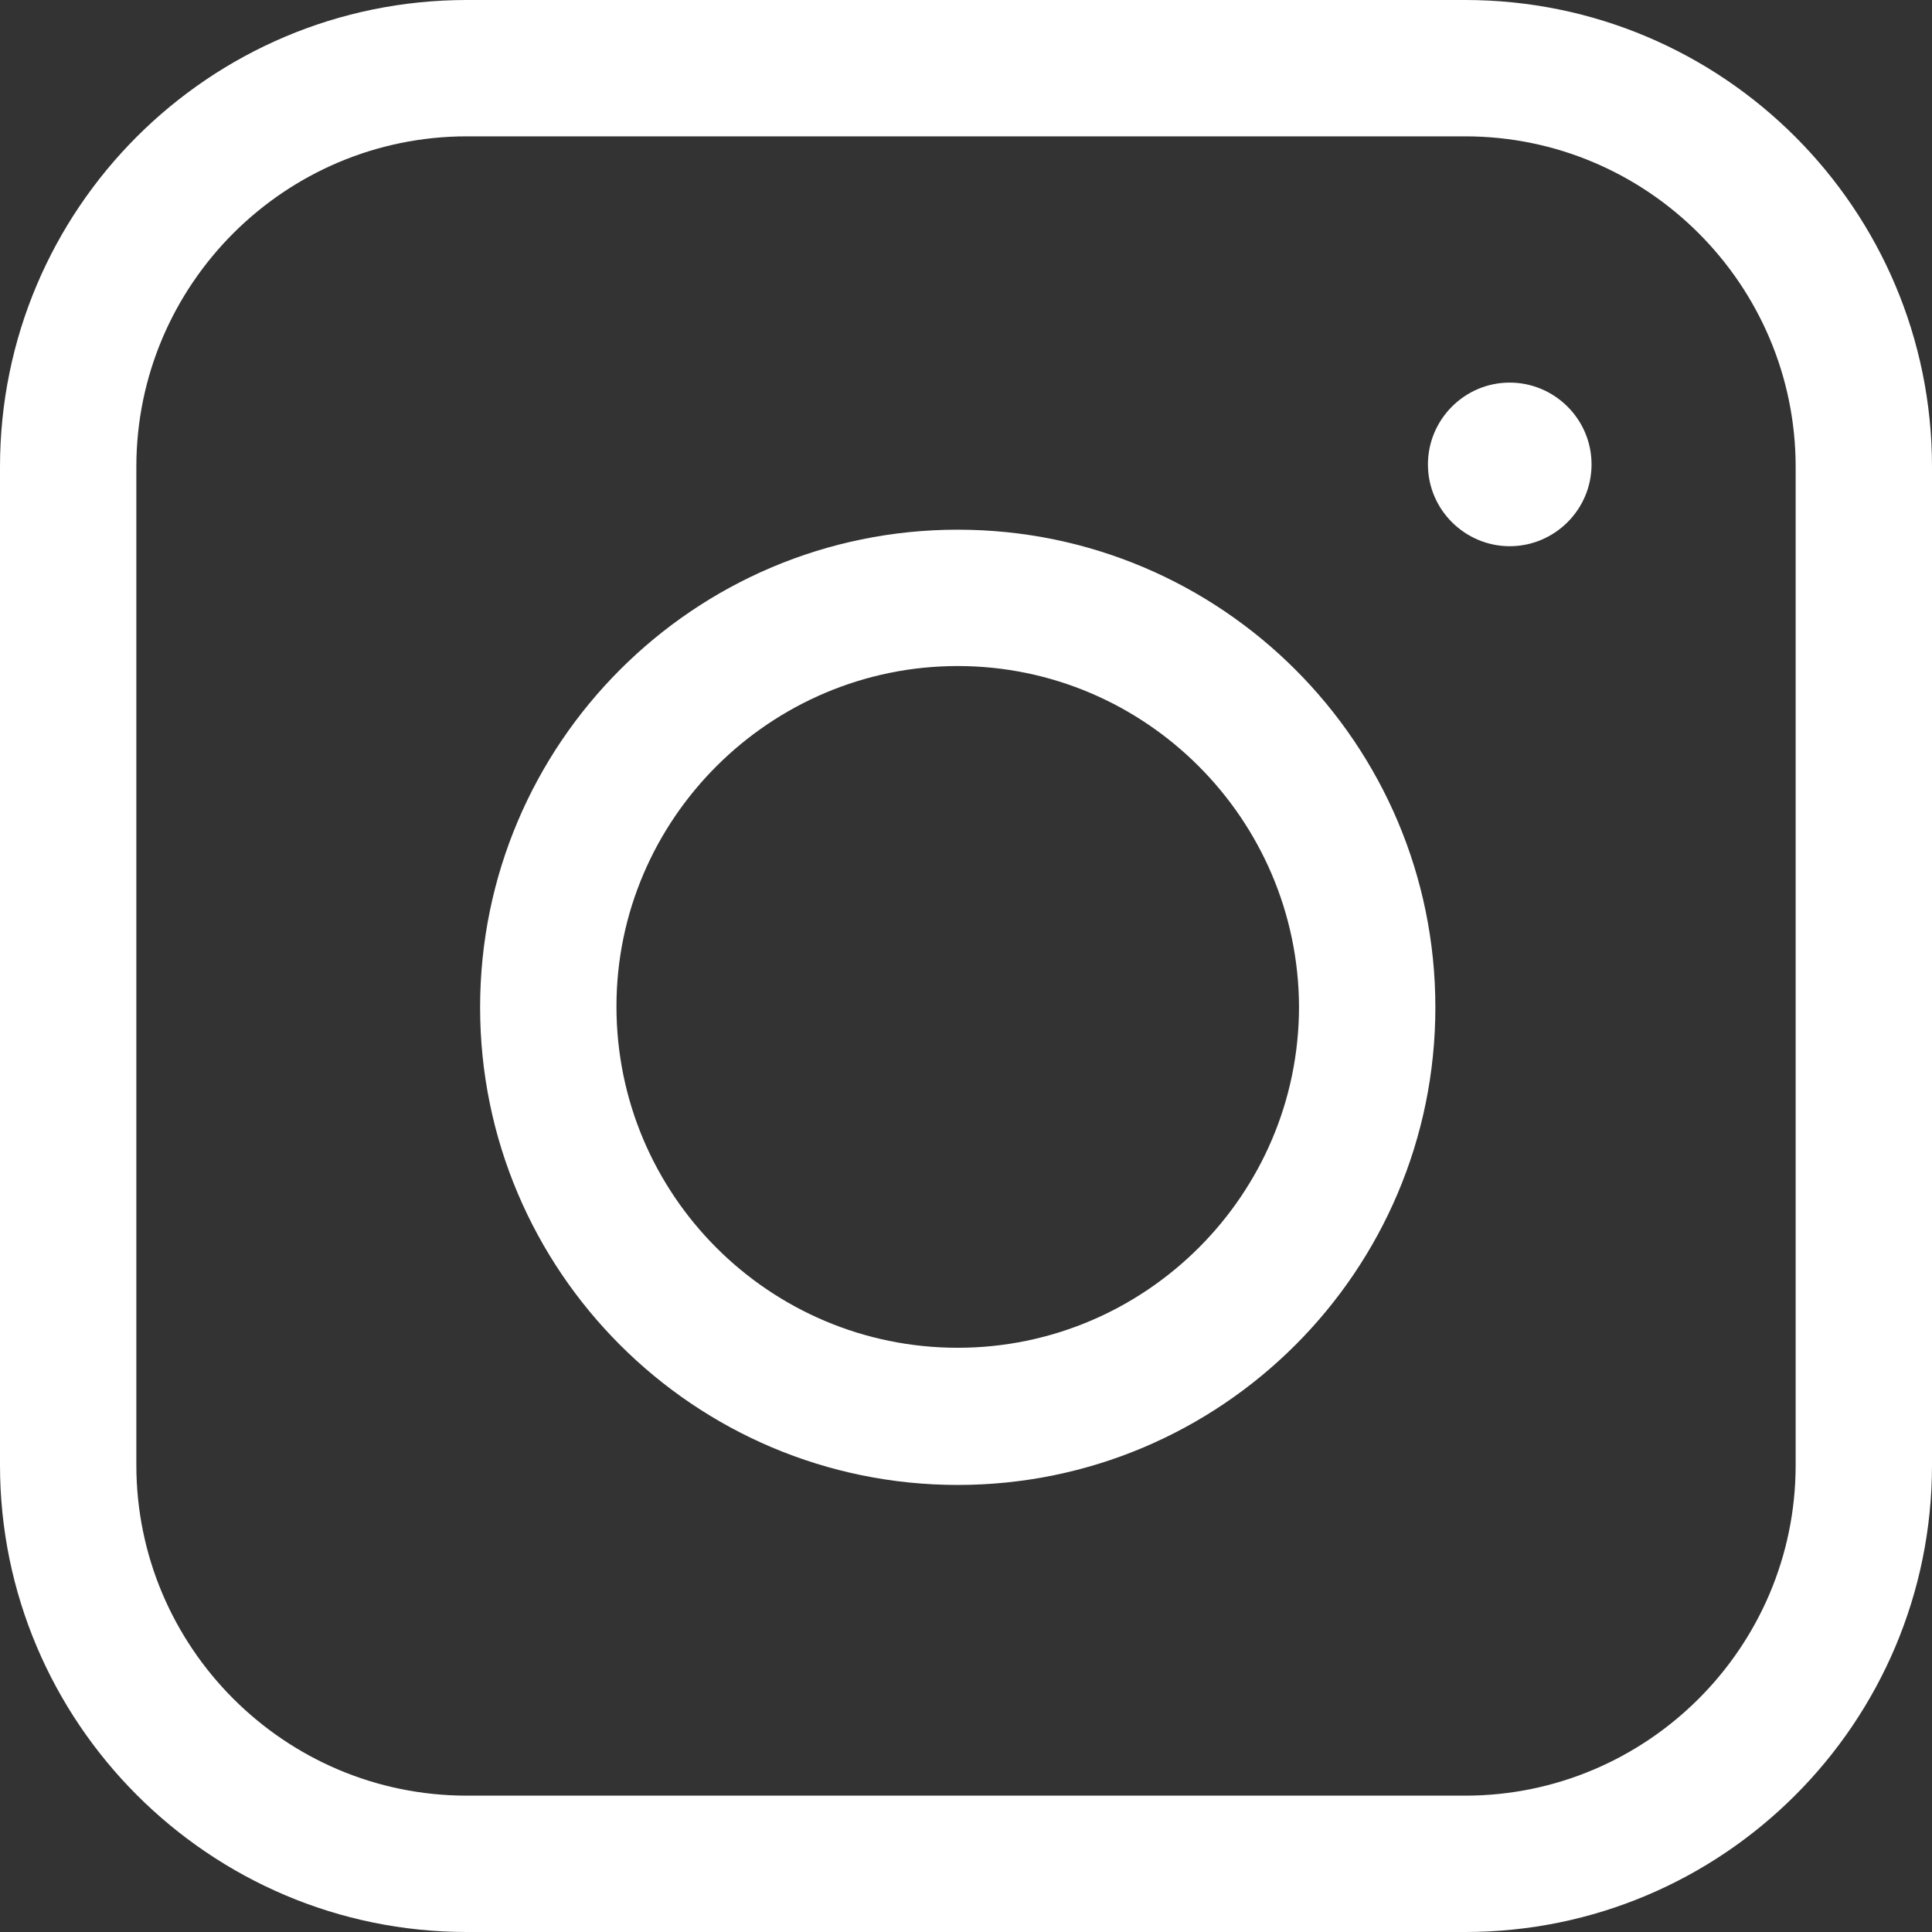 <?xml version="1.0" encoding="utf-8"?>
<!-- Generator: Adobe Illustrator 21.1.0, SVG Export Plug-In . SVG Version: 6.00 Build 0)  -->
<svg version="1.1" xmlns="http://www.w3.org/2000/svg" xmlns:xlink="http://www.w3.org/1999/xlink" x="0px" y="0px"
	 viewBox="0 0 233.8 233.8" style="enable-background:new 0 0 233.8 233.8;" xml:space="preserve">
<rect x="0" y="0" width="233.8" height="233.8" fill="#333333" stroke="none"/>
<style type="text/css">
	.st0{fill:#FFFFFF;}
</style>
<g id="Layer_2">
</g>
<g id="Layer_1">
	<g>
		<path class="st0" d="M182.7,66.1c-5.4,0-9.9-4.4-9.9-9.9c0-5.4,4.4-9.9,9.9-9.9c5.4,0,9.9,4.4,9.9,9.9
			C192.6,61.7,188.1,66.1,182.7,66.1z"/>
		<path class="st0" d="M115.9,179.7c-31.9,0-57.8-25.9-57.8-57.8c0-31.9,25.9-57.8,57.8-57.8c31.9,0,57.8,25.9,57.8,57.8
			C173.7,153.8,147.8,179.7,115.9,179.7z M115.9,80.6c-22.7,0-41.3,18.5-41.3,41.2c0,22.8,18.5,41.3,41.3,41.3
			c22.7,0,41.3-18.5,41.3-41.3C157.1,99.1,138.6,80.6,115.9,80.6z"/>
		<path class="st0" d="M56.5,233.8C25.3,233.8,0,208.4,0,177.3V56.5C0,25.3,25.3,0,56.5,0h120.8c31.2,0,56.5,25.3,56.5,56.5v120.8
			c0,31.2-25.3,56.5-56.5,56.5H56.5z M56.5,16.5c-22,0-40,17.9-40,40v120.8c0,22,17.9,40,40,40h120.8c22,0,40-17.9,40-40V56.5
			c0-22-17.9-40-40-40H56.5z"/>
	</g>
</g>
</svg>
